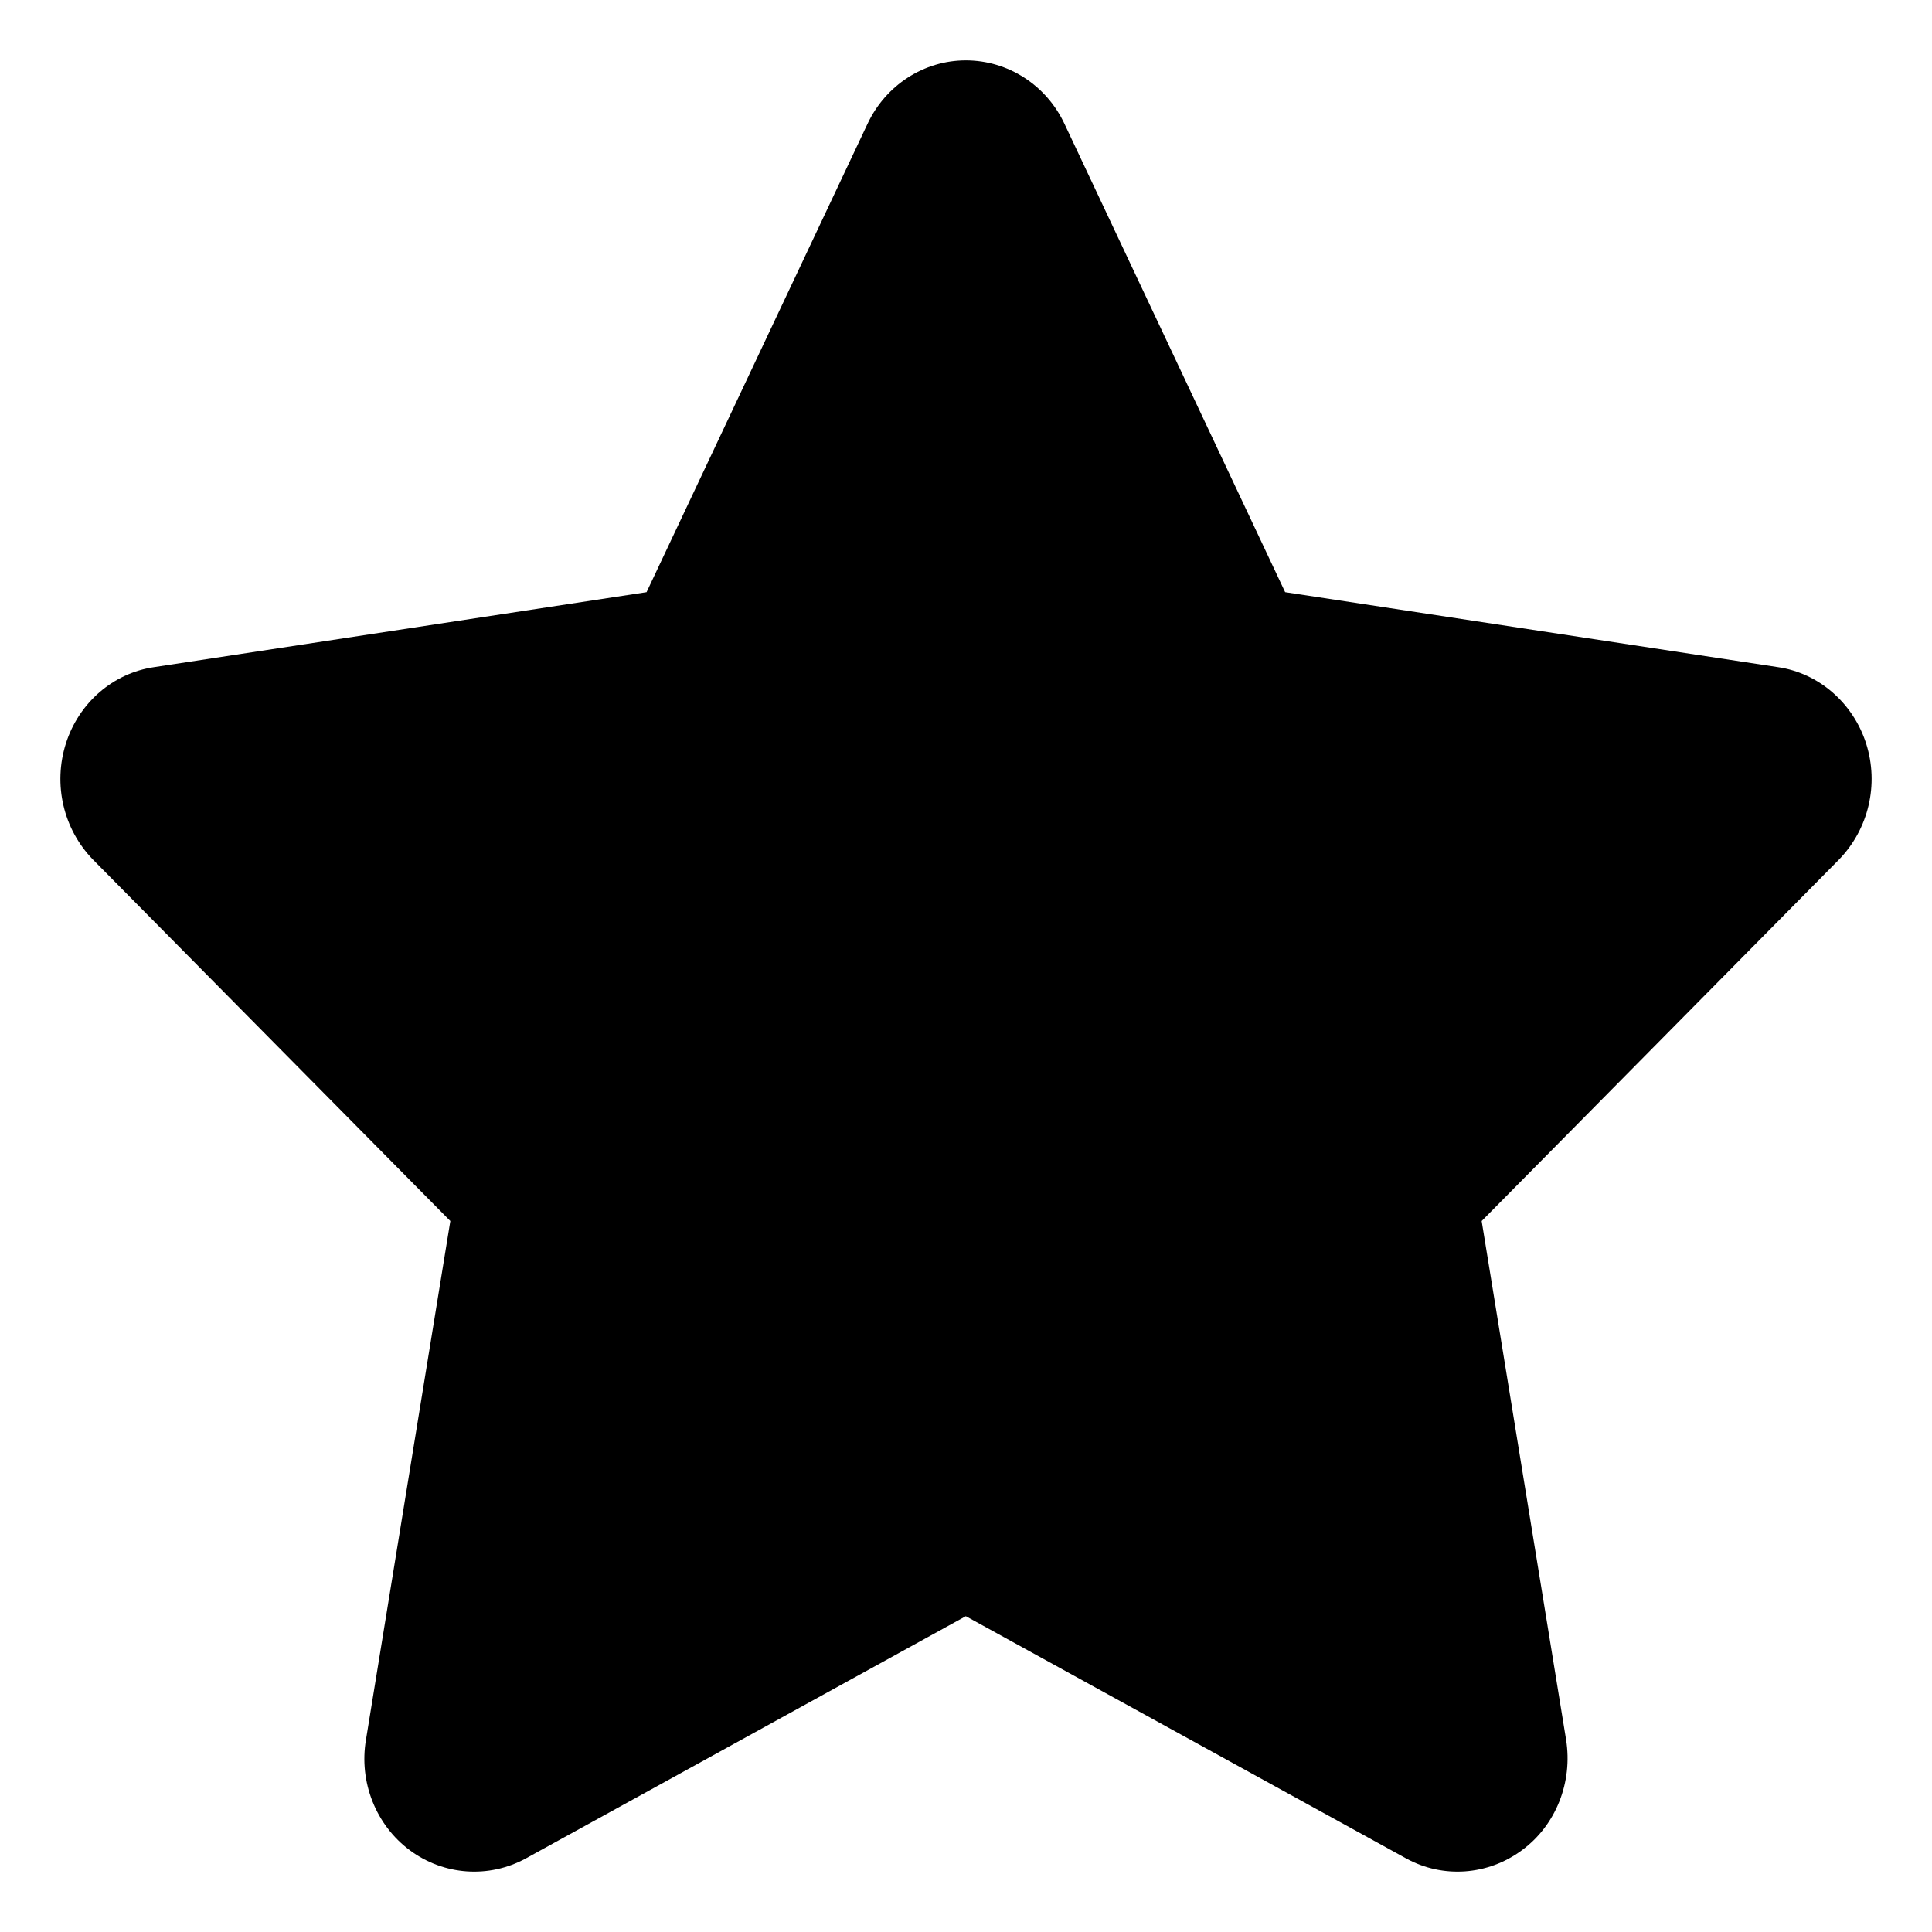 <svg width="32" height="32" viewBox="0 0 32 32" fill="currentColor">
    <path d="M21.286 9.808L29.449 11.05C30.125 11.149 30.693 11.642 30.909 12.315C31.125 12.995 30.949 13.733 30.46 14.237L24.541 20.224L25.939 28.813C26.052 29.516 25.774 30.231 25.206 30.647C24.643 31.063 23.899 31.116 23.291 30.782L15.997 26.769L8.709 30.782C8.095 31.116 7.351 31.063 6.789 30.647C6.227 30.231 5.942 29.516 6.062 28.813L7.459 20.224L1.539 14.237C1.05 13.733 0.876 12.995 1.091 12.315C1.305 11.642 1.871 11.149 2.552 11.05L10.709 9.808L14.367 2.055C14.668 1.41 15.304 1 15.997 1C16.696 1 17.332 1.41 17.633 2.055L21.286 9.808Z"/>
</svg>
